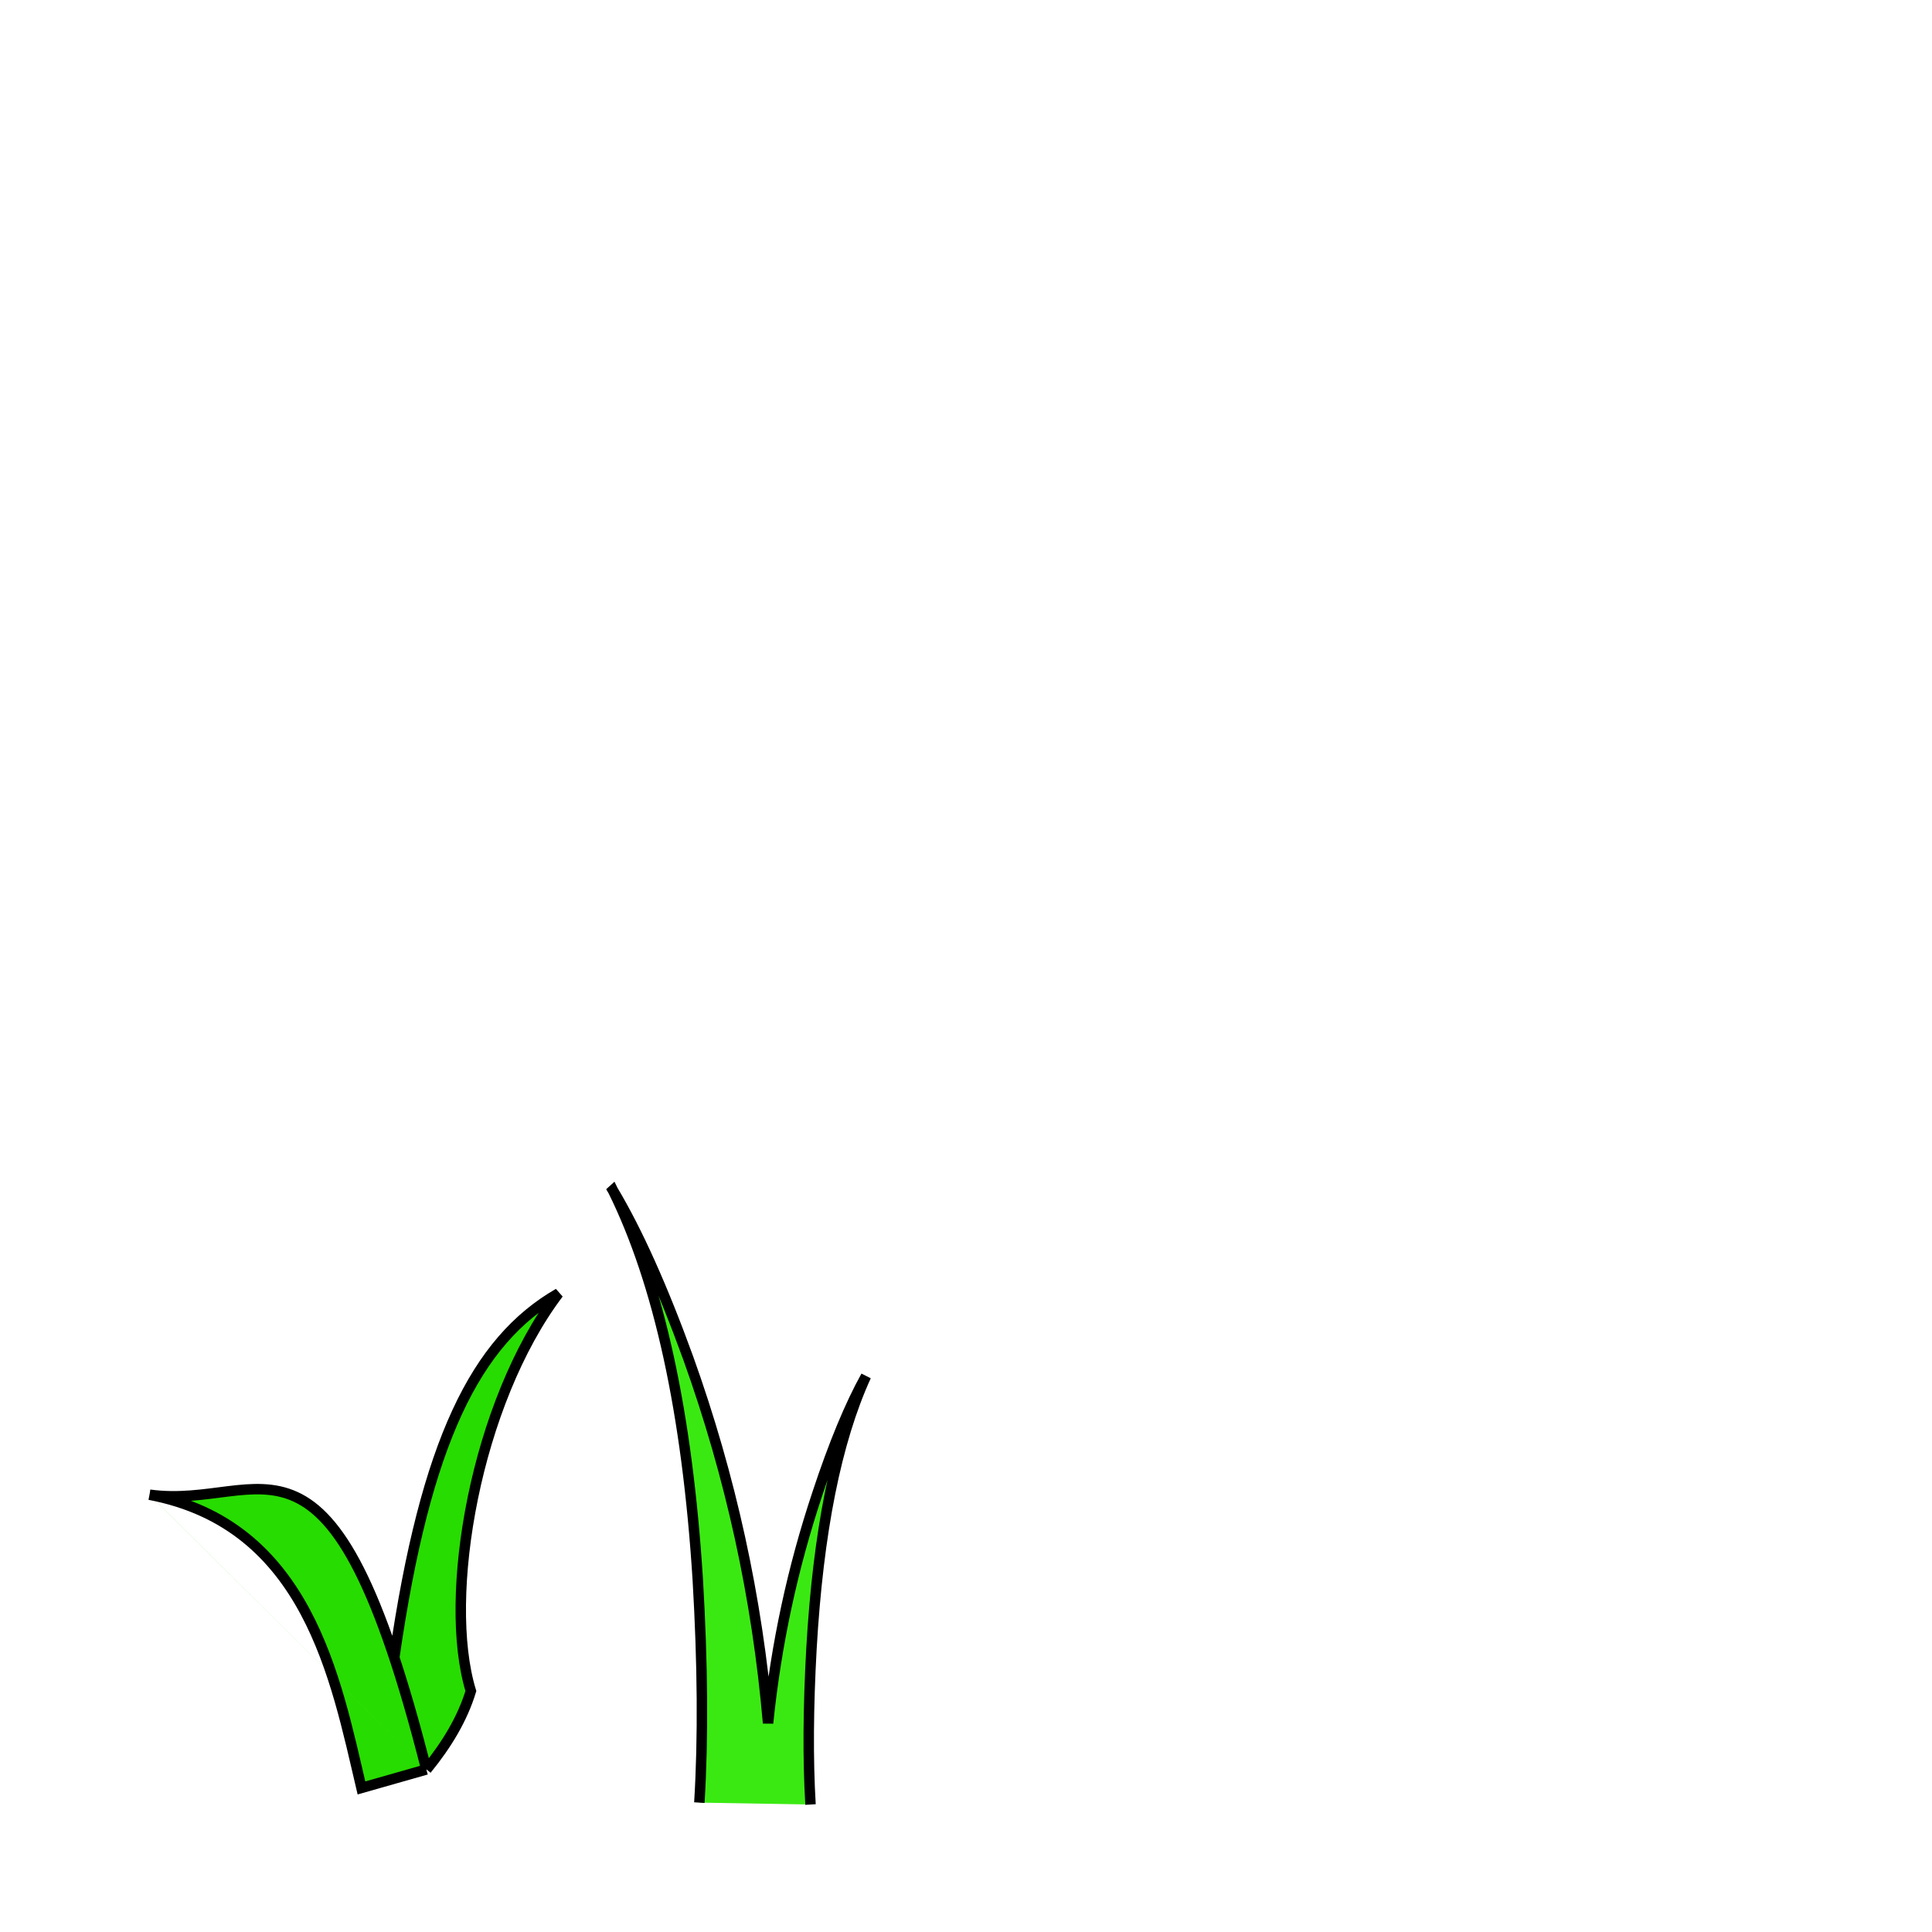 <?xml version="1.0" encoding="UTF-8" standalone="no"?>
<svg
   xmlns:dc="http://purl.org/dc/elements/1.1/"
   xmlns:cc="http://creativecommons.org/ns#"
   xmlns:rdf="http://www.w3.org/1999/02/22-rdf-syntax-ns#"
   xmlns:svg="http://www.w3.org/2000/svg"
   xmlns="http://www.w3.org/2000/svg"
   xmlns:sodipodi="http://sodipodi.sourceforge.net/DTD/sodipodi-0.dtd"
   xmlns:inkscape="http://www.inkscape.org/namespaces/inkscape"
   width="18.521mm"
   height="18.521mm"
   viewBox="0 0 18.521 18.521"
   version="1.1"
   id="svg1139"
   inkscape:version="1.0.1 (3bc2e813f5, 2020-09-07)"
   sodipodi:docname="field1.svg">
  <defs
     id="defs1133" />
  <sodipodi:namedview
     id="base"
     pagecolor="#ffffff"
     bordercolor="#666666"
     borderopacity="1.0"
     inkscape:pageopacity="0.0"
     inkscape:pageshadow="2"
     inkscape:zoom="5.1200001"
     inkscape:cx="40.493859"
     inkscape:cy="50.660614"
     inkscape:document-units="mm"
     inkscape:current-layer="layer1"
     inkscape:document-rotation="0"
     showgrid="false"
     inkscape:window-width="909"
     inkscape:window-height="1032"
     inkscape:window-x="1026"
     inkscape:window-y="4"
     inkscape:window-maximized="0" />
  <g
     inkscape:label="Слой 1"
     inkscape:groupmode="layer"
     id="layer1"
     transform="translate(-287.073,-36.853)">
    <rect
       style="fill:none;fill-opacity:1;stroke:none;stroke-width:0.12;stroke-linecap:round;stroke-linejoin:round;stroke-miterlimit:4;stroke-dasharray:none;stroke-opacity:1;paint-order:normal"
       id="rect2805-8-2"
       width="18.521"
       height="18.521"
       x="287.073"
       y="36.853" />
    <path
       id="path913"
       style="fill:#27dc00;fill-opacity:1;stroke:#000000;stroke-width:0.1;stroke-linecap:butt;stroke-linejoin:miter;stroke-miterlimit:4;stroke-dasharray:none;stroke-opacity:1"
       d="m 291.162,53.816 c 0.196,-0.24 0.345,-0.489 0.425,-0.752 -0.275,-0.9 0.044,-2.759 0.84,-3.812 -0.791,0.456 -1.274,1.415 -1.574,3.489 m -2.346,-1.559 c 1.109,0.151 1.738,-0.976 2.653,2.634 m 0,0 -0.622,0.177 c -0.247,-1.049 -0.517,-2.523 -2.032,-2.811"
       sodipodi:nodetypes="ccccccccc" />
    <path
       id="path34"
       style="fill:#3be912;fill-opacity:1;fill-rule:evenodd;stroke:#000000;stroke-width:0.1;stroke-miterlimit:4;stroke-dasharray:none;stroke-opacity:1"
       d="m 294.843,54.152 c -0.026,-0.436 -0.022,-0.934 0.009,-1.493 0.064,-1.119 0.238,-1.99 0.523,-2.614 -0.152,0.273 -0.308,0.648 -0.466,1.126 -0.238,0.713 -0.396,1.447 -0.473,2.201 -0.103,-1.199 -0.358,-2.365 -0.765,-3.499 -0.247,-0.681 -0.489,-1.218 -0.723,-1.61 l 3.1e-4,-3e-4 c 0.441,0.89 0.713,2.134 0.814,3.734 0.047,0.804 0.053,1.517 0.015,2.137"
       sodipodi:nodetypes="cccccccccc" />
  </g>
</svg>
